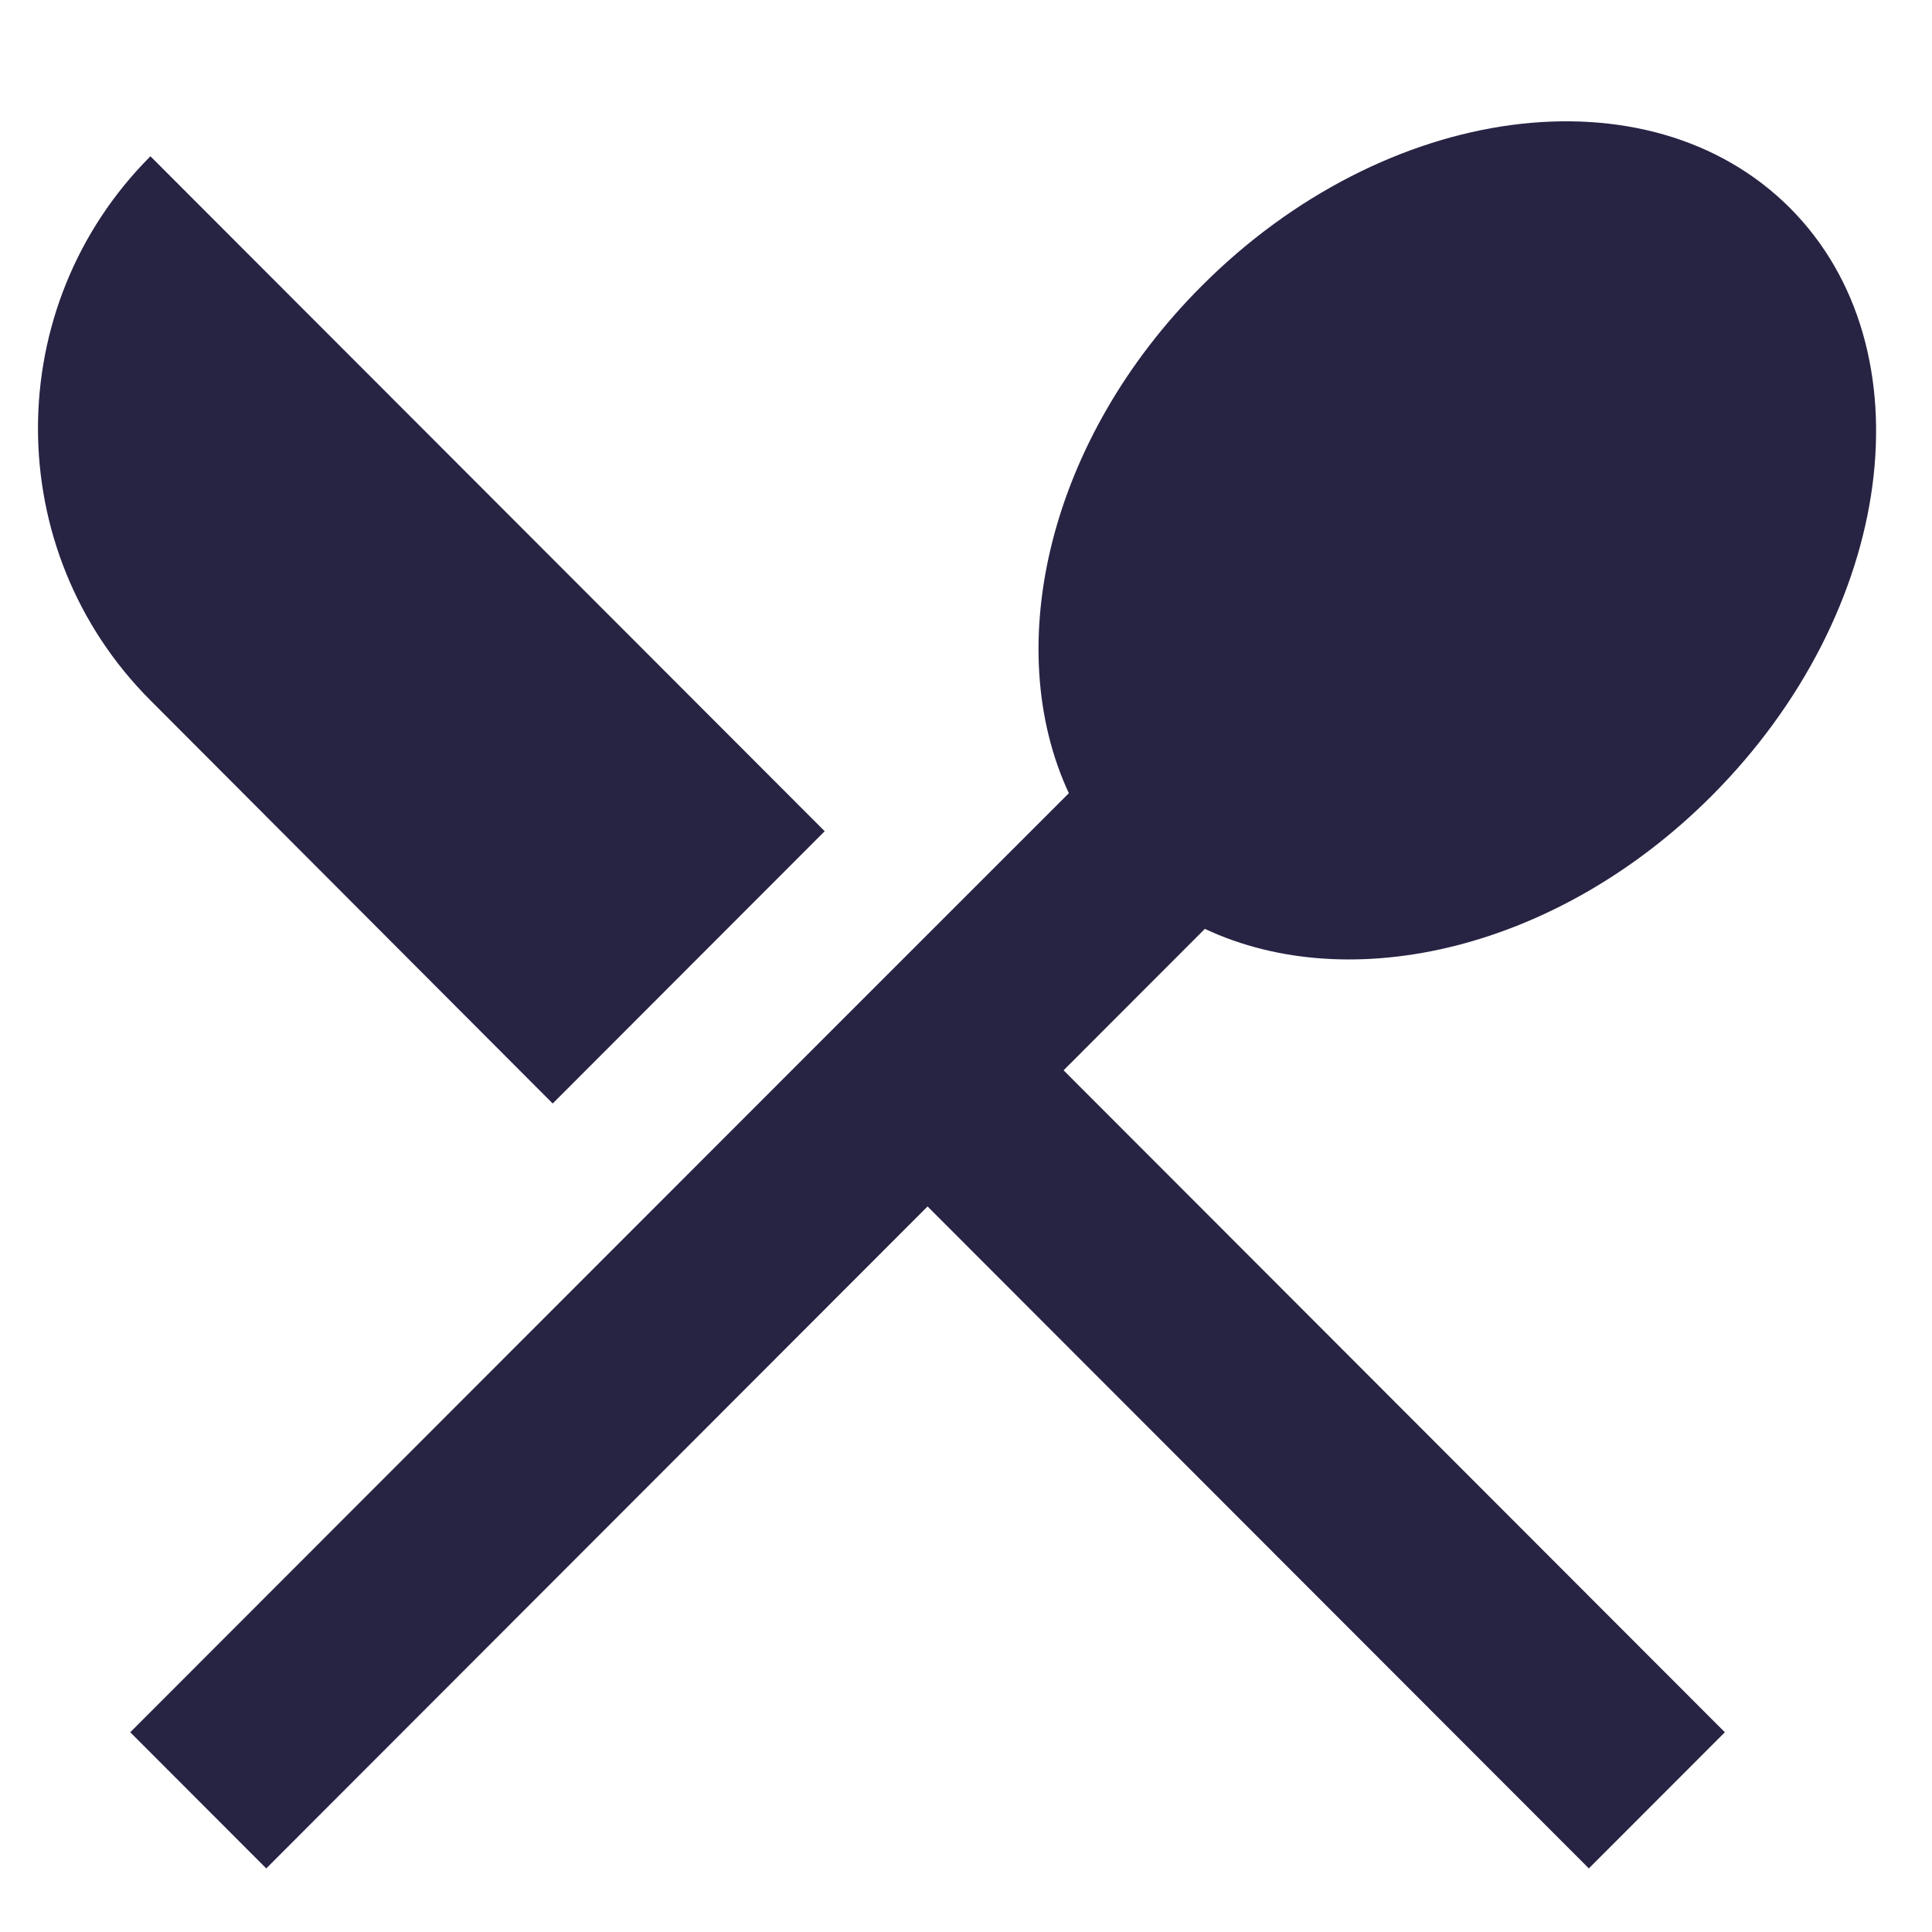<?xml version="1.0" encoding="UTF-8"?>
<svg xmlns="http://www.w3.org/2000/svg" xmlns:xlink="http://www.w3.org/1999/xlink" width="375pt" height="375pt" viewBox="0 0 375 375" version="1.2">
<g id="surface1">
<path style=" stroke:none;fill-rule:nonzero;fill:rgb(15.289%,13.73%,26.27%);fill-opacity:1;" d="M 107.277 214.188 L 160.074 161.34 L 29.199 30.332 C 0.094 59.465 0.094 106.809 29.199 135.941 Z M 233.863 180.293 C 262.312 193.648 302.52 184.215 332.184 154.523 C 367.91 118.758 374.719 67.684 347.387 40.324 C 319.961 12.965 268.844 19.781 233.207 55.543 C 203.543 85.238 194.215 125.48 207.461 153.961 C 165.953 195.422 25.281 336.23 25.281 336.23 L 51.68 362.656 L 180.039 234.172 L 308.395 362.656 L 334.793 336.23 L 206.438 207.746 Z M 233.863 180.293 "/>
</g>
</svg>
